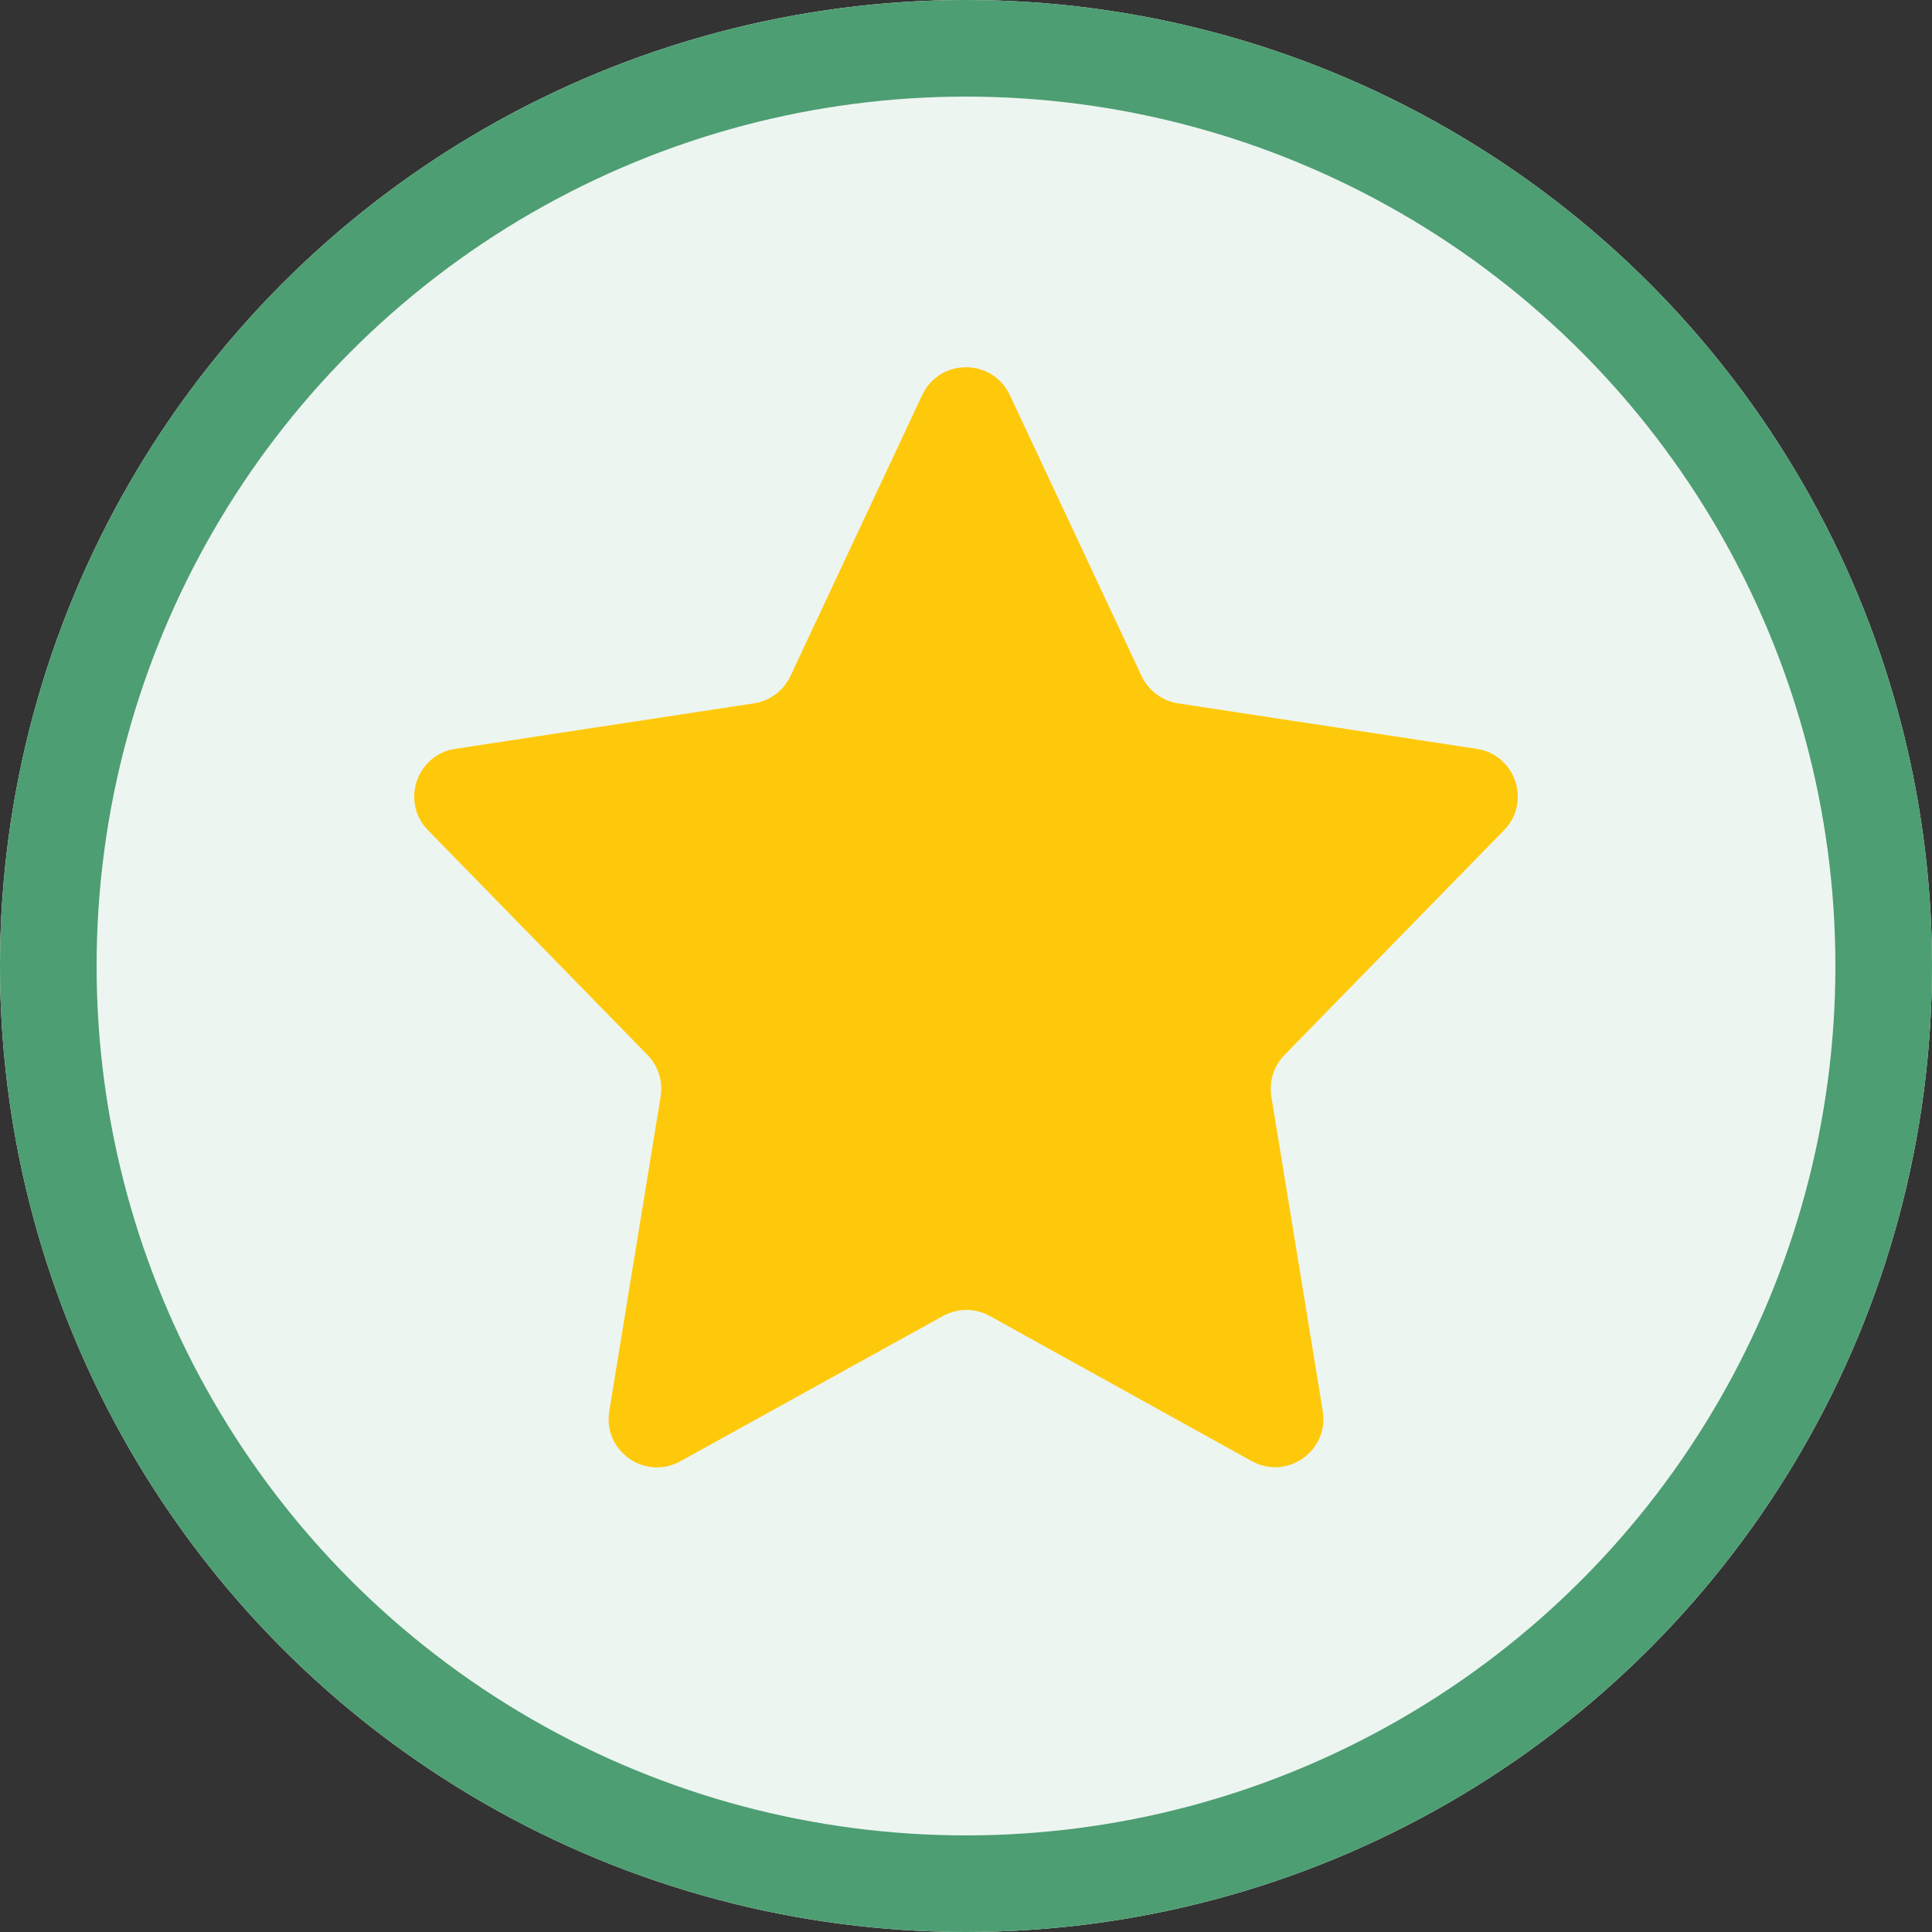 <svg width="20" height="20" viewBox="0 0 20 20" fill="none" xmlns="http://www.w3.org/2000/svg">
<rect x="0" y="0" width="20" height="20" fill="#333333" stroke="none"/>
<circle cx="10" cy="10" r="10" fill="white"/>
<circle cx="10" cy="10" r="9.5" fill="#4D9E72" fill-opacity="0.1" stroke="#4D9E72"/>
<path d="M10.246 13.623C10.096 13.54 9.913 13.54 9.762 13.623L7.043 15.127C6.677 15.329 6.24 15.021 6.307 14.609L6.839 11.351C6.864 11.194 6.814 11.035 6.703 10.921L4.431 8.595C4.146 8.304 4.311 7.813 4.713 7.752L7.805 7.281C7.97 7.255 8.111 7.15 8.182 6.999L9.547 4.089C9.727 3.706 10.273 3.706 10.453 4.089L11.818 6.999C11.889 7.15 12.03 7.255 12.195 7.281L15.287 7.752C15.689 7.813 15.854 8.304 15.569 8.595L13.297 10.921C13.186 11.035 13.136 11.194 13.161 11.351L13.693 14.607C13.76 15.02 13.322 15.328 12.957 15.125L10.246 13.623Z" fill="#FFC90B"/>
</svg>
